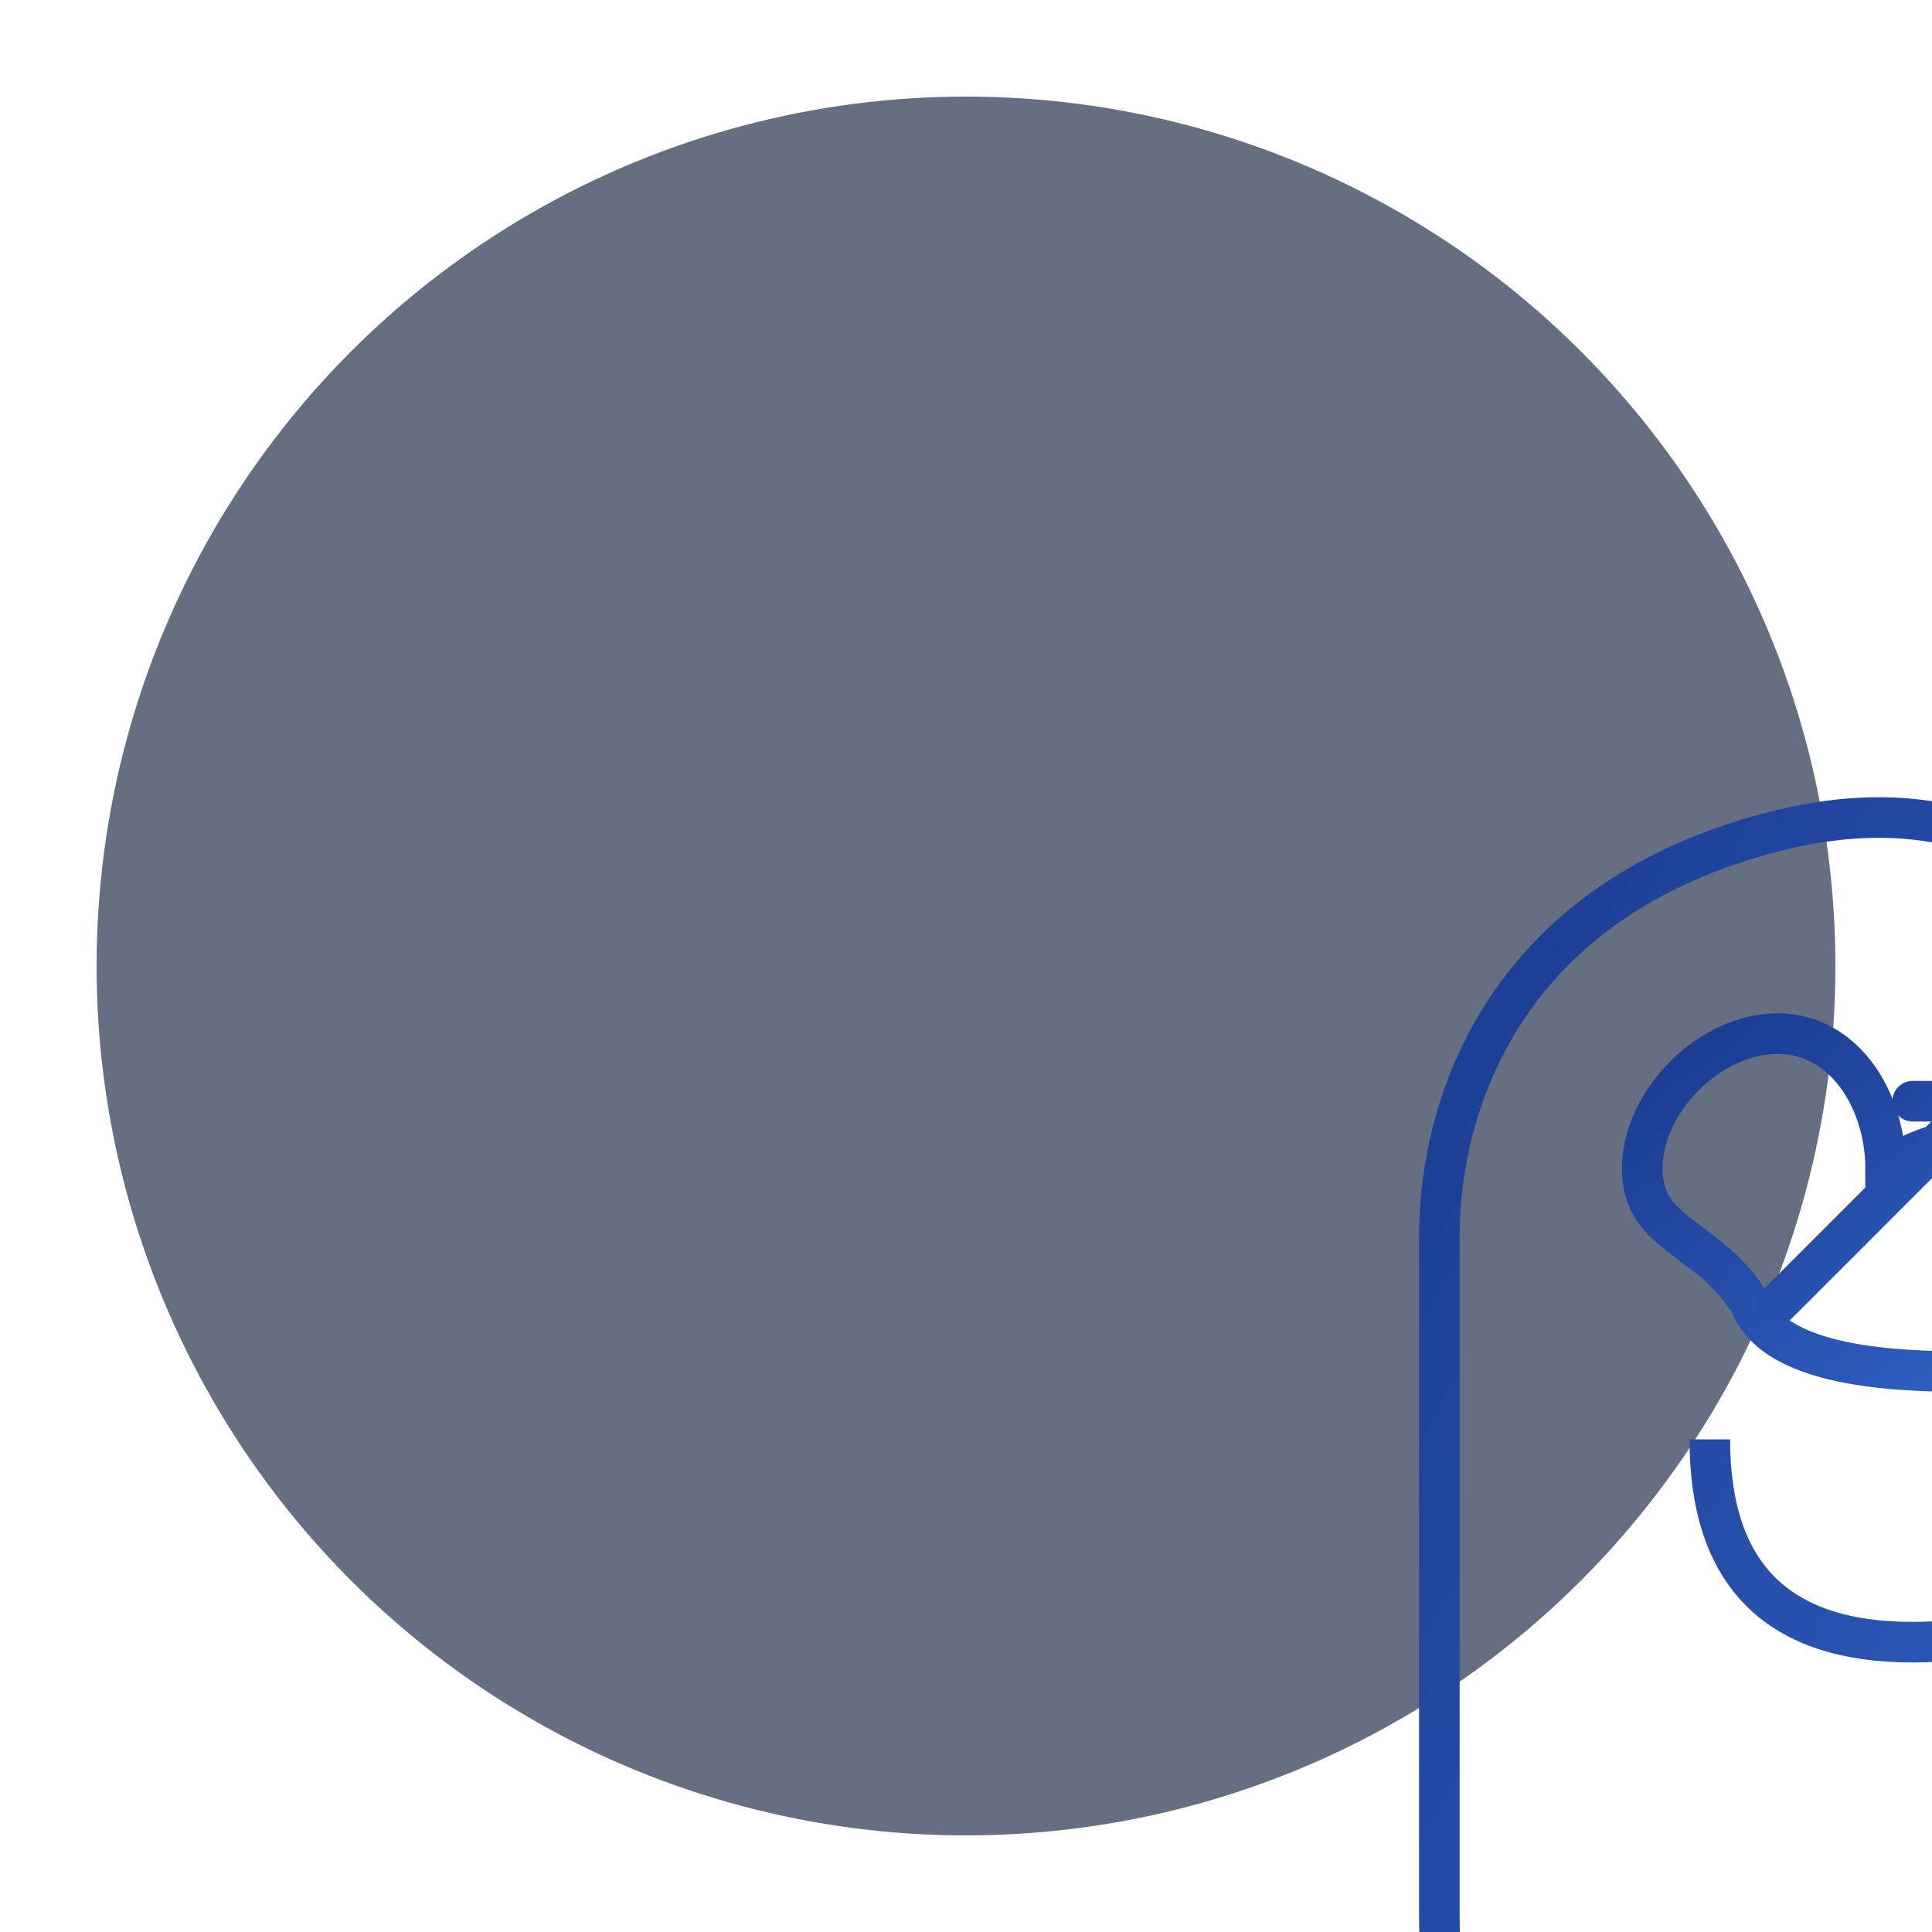 <?xml version="1.0" encoding="UTF-8"?>
<svg width="100" height="100" viewBox="0 0 100 100" xmlns="http://www.w3.org/2000/svg">
  <defs>
    <linearGradient id="logoGradient" x1="0%" y1="0%" x2="100%" y2="100%">
      <stop offset="0%" stop-color="#1a3a8f" />
      <stop offset="100%" stop-color="#3264c8" />
    </linearGradient>
    <filter id="glow" x="-20%" y="-20%" width="140%" height="140%">
      <feGaussianBlur stdDeviation="3" result="blur" />
      <feComposite in="SourceGraphic" in2="blur" operator="over" />
    </filter>
  </defs>

  <!-- Background circle -->
  <circle cx="50" cy="50" r="45" fill="#0f1f3d" opacity="0.8" filter="url(#glow)" />

  <!-- Logo elements -->
  <g fill="none" stroke="url(#logoGradient)" stroke-width="3" filter="url(#glow)" transform="translate(15, 15) scale(0.7)">
    <!-- Profile outline -->
    <path d="M100,140 C90,140 85,135 85,120 L85,70 C85,60 90,45 110,40 C130,35 140,50 140,65 L140,85 C140,95 130,100 120,100 C110,100 105,95 105,85" />
    
    <!-- Cloud inside head -->
    <path d="M100,65 C100,60 105,55 110,55 C115,55 118,60 118,65 C118,65 125,60 130,65 C135,70 130,80 125,80 C120,80 110,80 108,75 C105,70 100,70 100,65 Z" />
    
    <!-- Arrow pointing up -->
    <path d="M110,75 L125,60 M120,60 L125,60 L125,65" stroke-linecap="round" />
  </g>
</svg>
